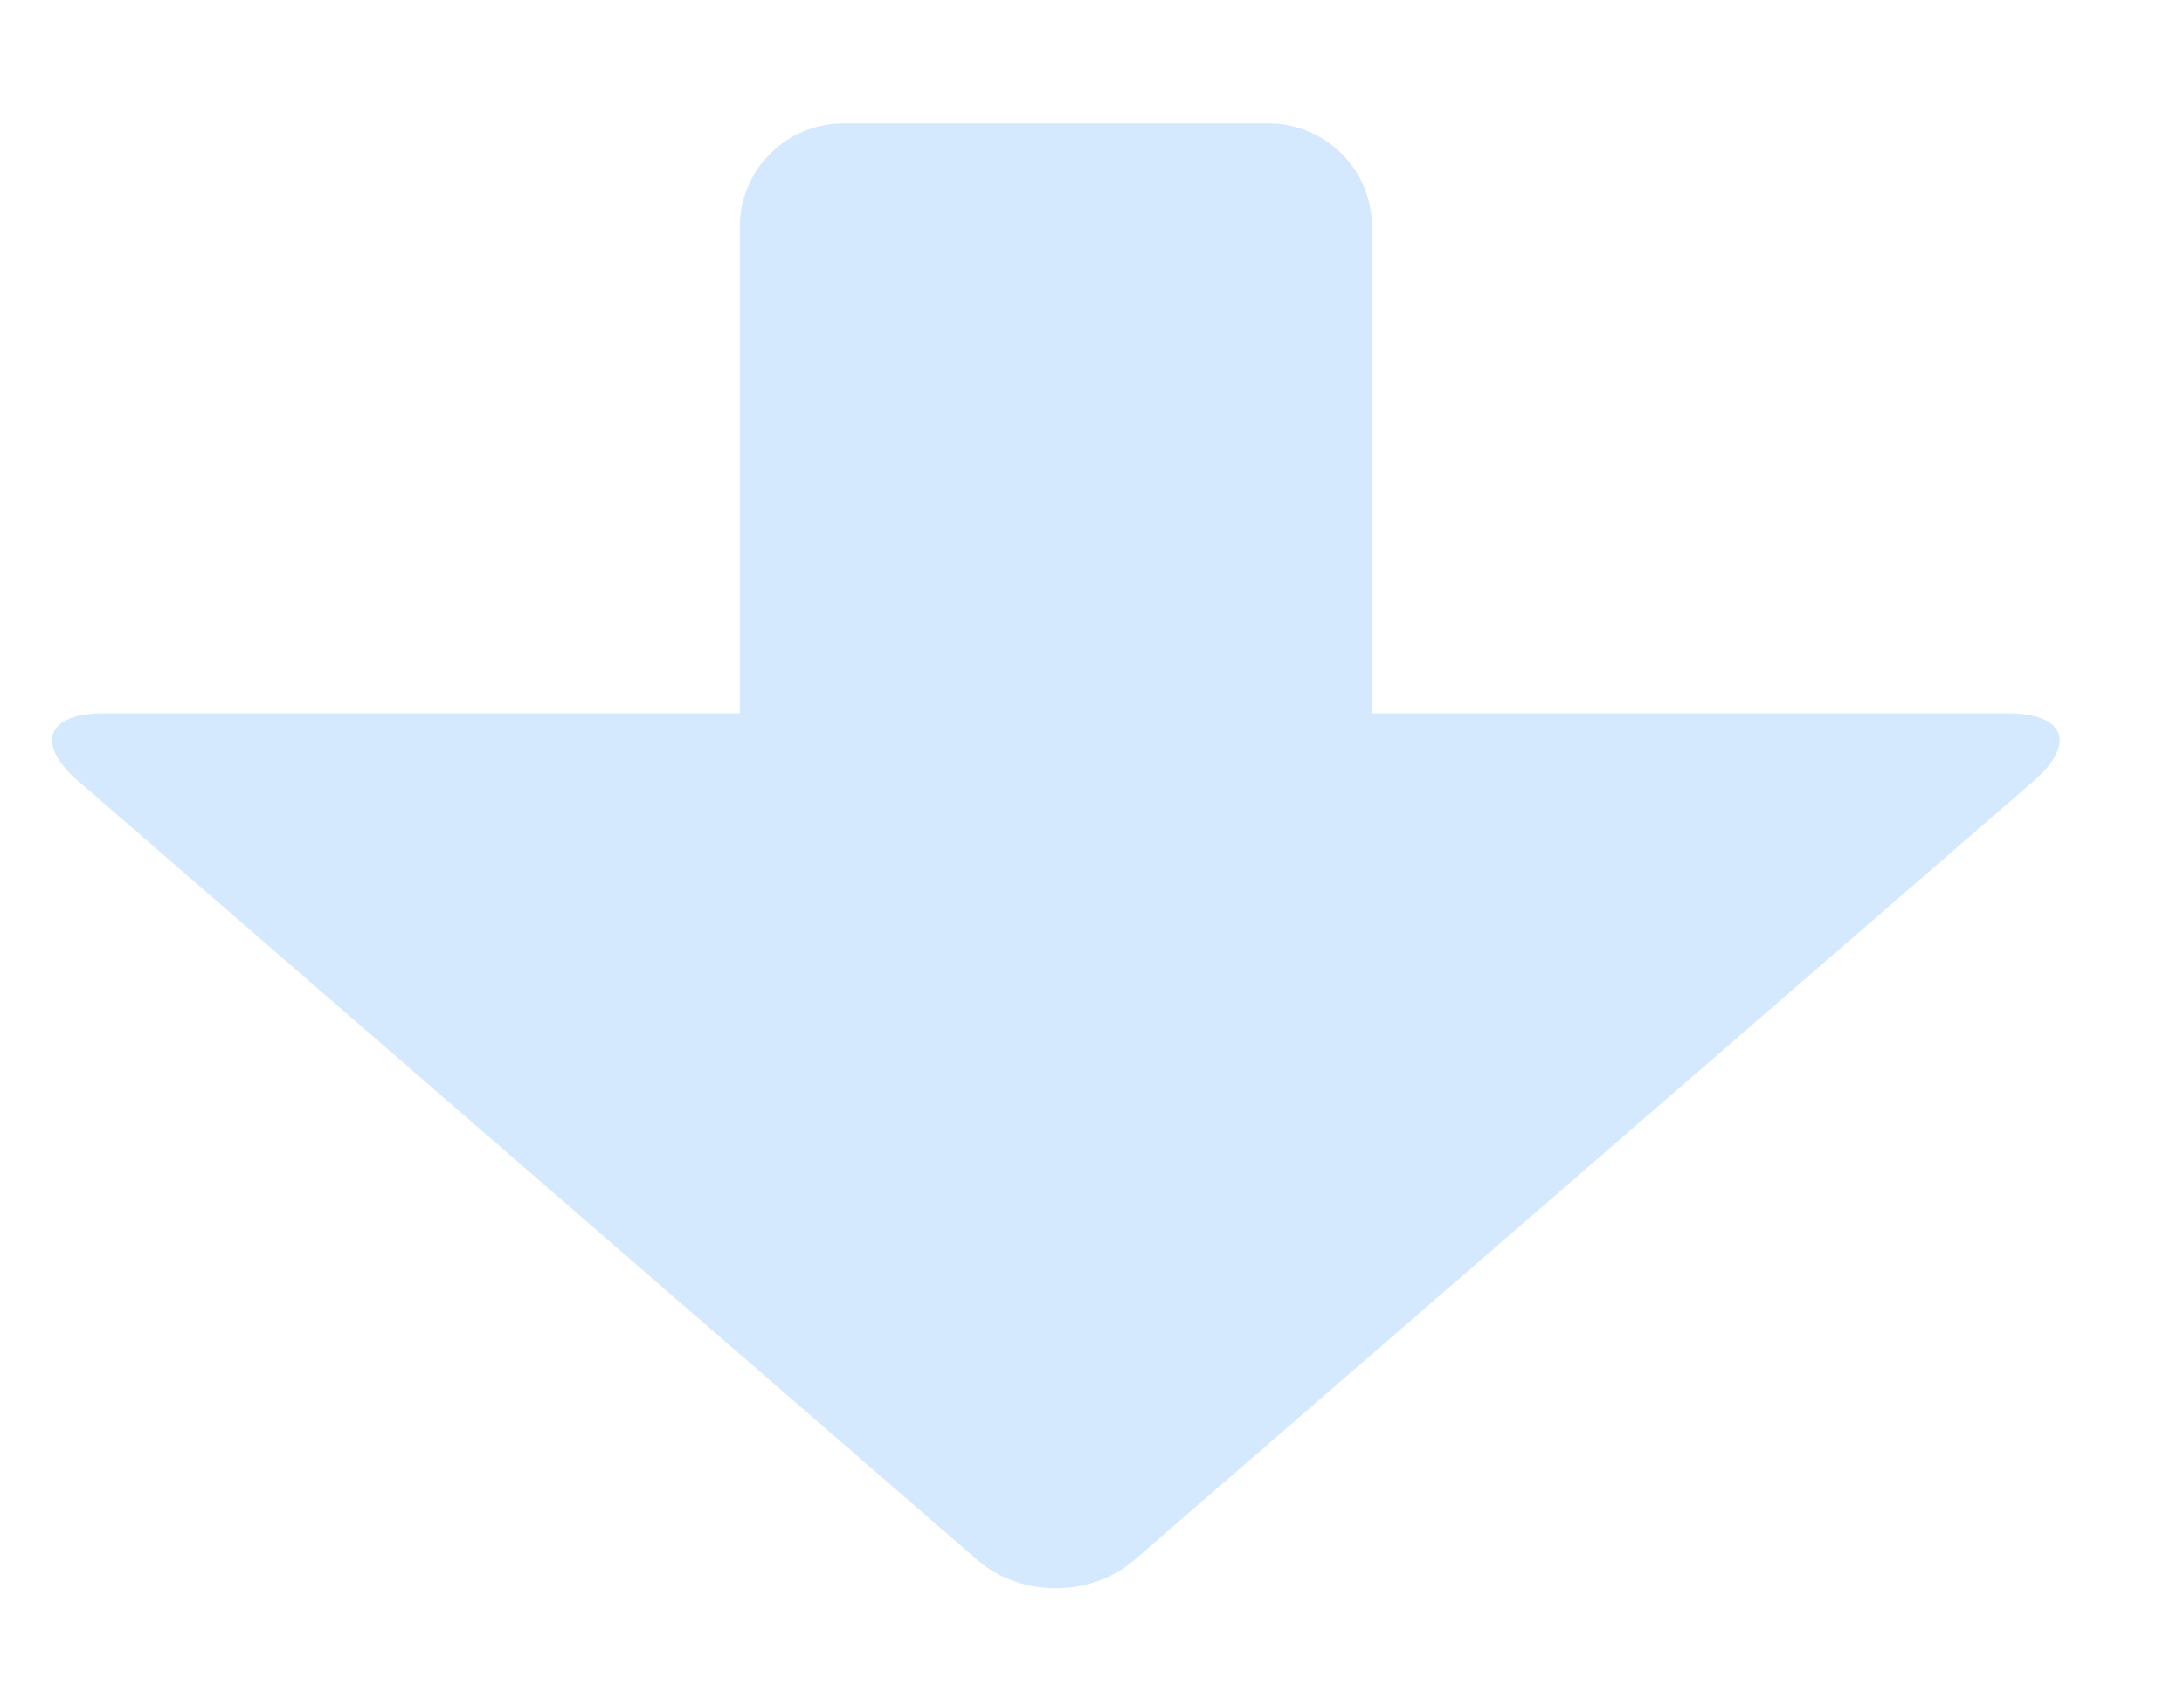<?xml version="1.0" encoding="utf-8"?>
<!DOCTYPE svg PUBLIC "-//W3C//DTD SVG 1.1//EN" "http://www.w3.org/Graphics/SVG/1.1/DTD/svg11.dtd">
<svg version="1.1" id="Layer_1" xmlns="http://www.w3.org/2000/svg" xmlns:xlink="http://www.w3.org/1999/xlink" x="0px" y="0px"
	 width="42.251px" height="33px" viewBox="0 0 42.251 33" enable-background="new 0 0 42.251 33" xml:space="preserve">
<g>
	<path fill="#D5E9FE" d="M38.854,13.801c1.1,0,1.32,0.589,0.488,1.31L21.938,30.188c-0.832,0.721-2.191,0.721-3.023,0L1.512,15.11
		C0.681,14.39,0.899,13.801,2,13.801H38.854z"/>
</g>
<g>
	<path fill-rule="evenodd" clip-rule="evenodd" fill="#D5E9FE" d="M26.542,16.432c0,1.1-0.898,2-2,2h-8.23c-1.1,0-2-0.9-2-2V4.386
		c0-1.1,0.9-2,2-2h8.23c1.102,0,2,0.9,2,2V16.432z"/>
</g>
</svg>
